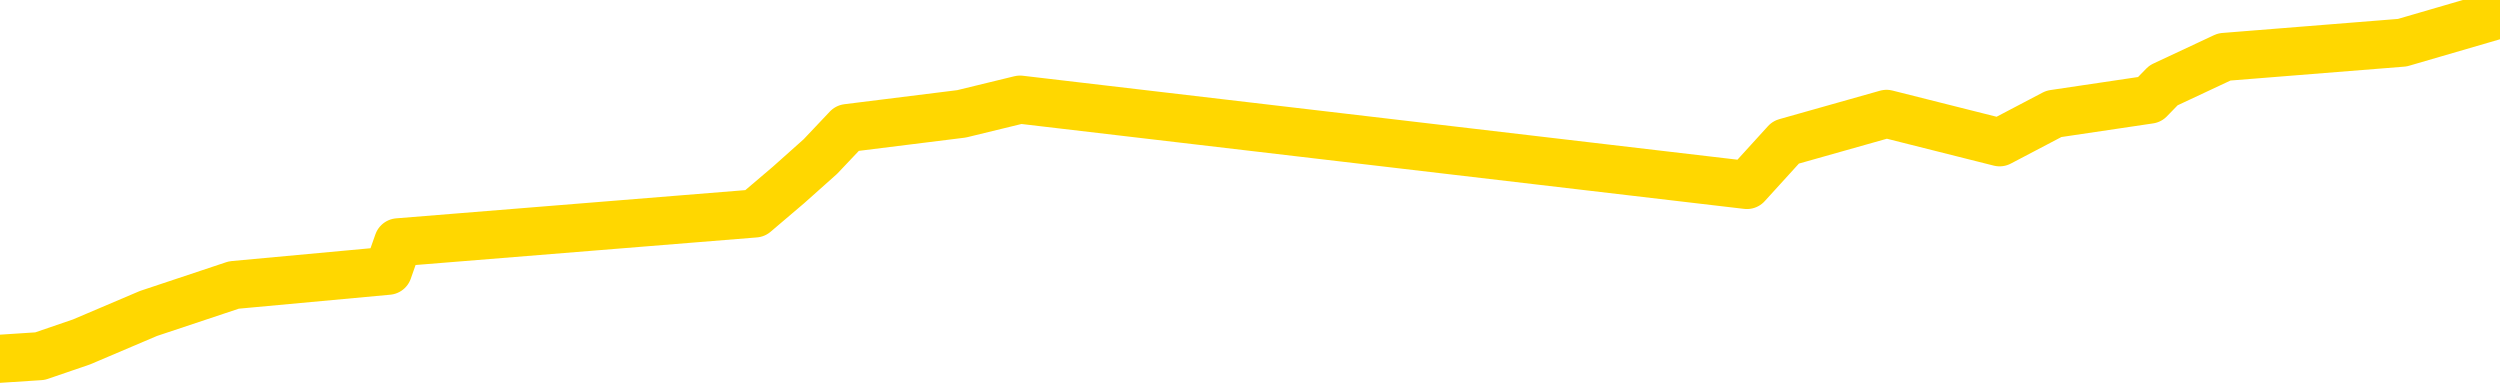 <svg xmlns="http://www.w3.org/2000/svg" version="1.1" viewBox="0 0 6500 1000">
	<path fill="none" stroke="gold" stroke-width="125" stroke-linecap="round" stroke-linejoin="round" d="M0 2075  L-7735 2075 L-7323 2001 L-7099 2038 L-7042 2001 L-7004 1927 L-6820 1853 L-6329 1779 L-6036 1742 L-5724 1704 L-5490 1630 L-5437 1556 L-5377 1482 L-5224 1445 L-5184 1408 L-5051 1371 L-4759 1408 L-4218 1371 L-3608 1297 L-3560 1371 L-2920 1297 L-2886 1334 L-2361 1260 L-2228 1223 L-1838 1074 L-1510 1000 L-1393 926 L-1181 1000 L-464 963 L104 926 L212 889 L386 815 L608 741 L1009 704 L1035 630 L1963 555 L2050 481 L2133 407 L2203 333 L2500 296 L2652 259 L4542 481 L4643 370 L4905 296 L5199 370 L5340 296 L5589 259 L5625 222 L5783 148 L6246 111 L6500 37" />
</svg>

